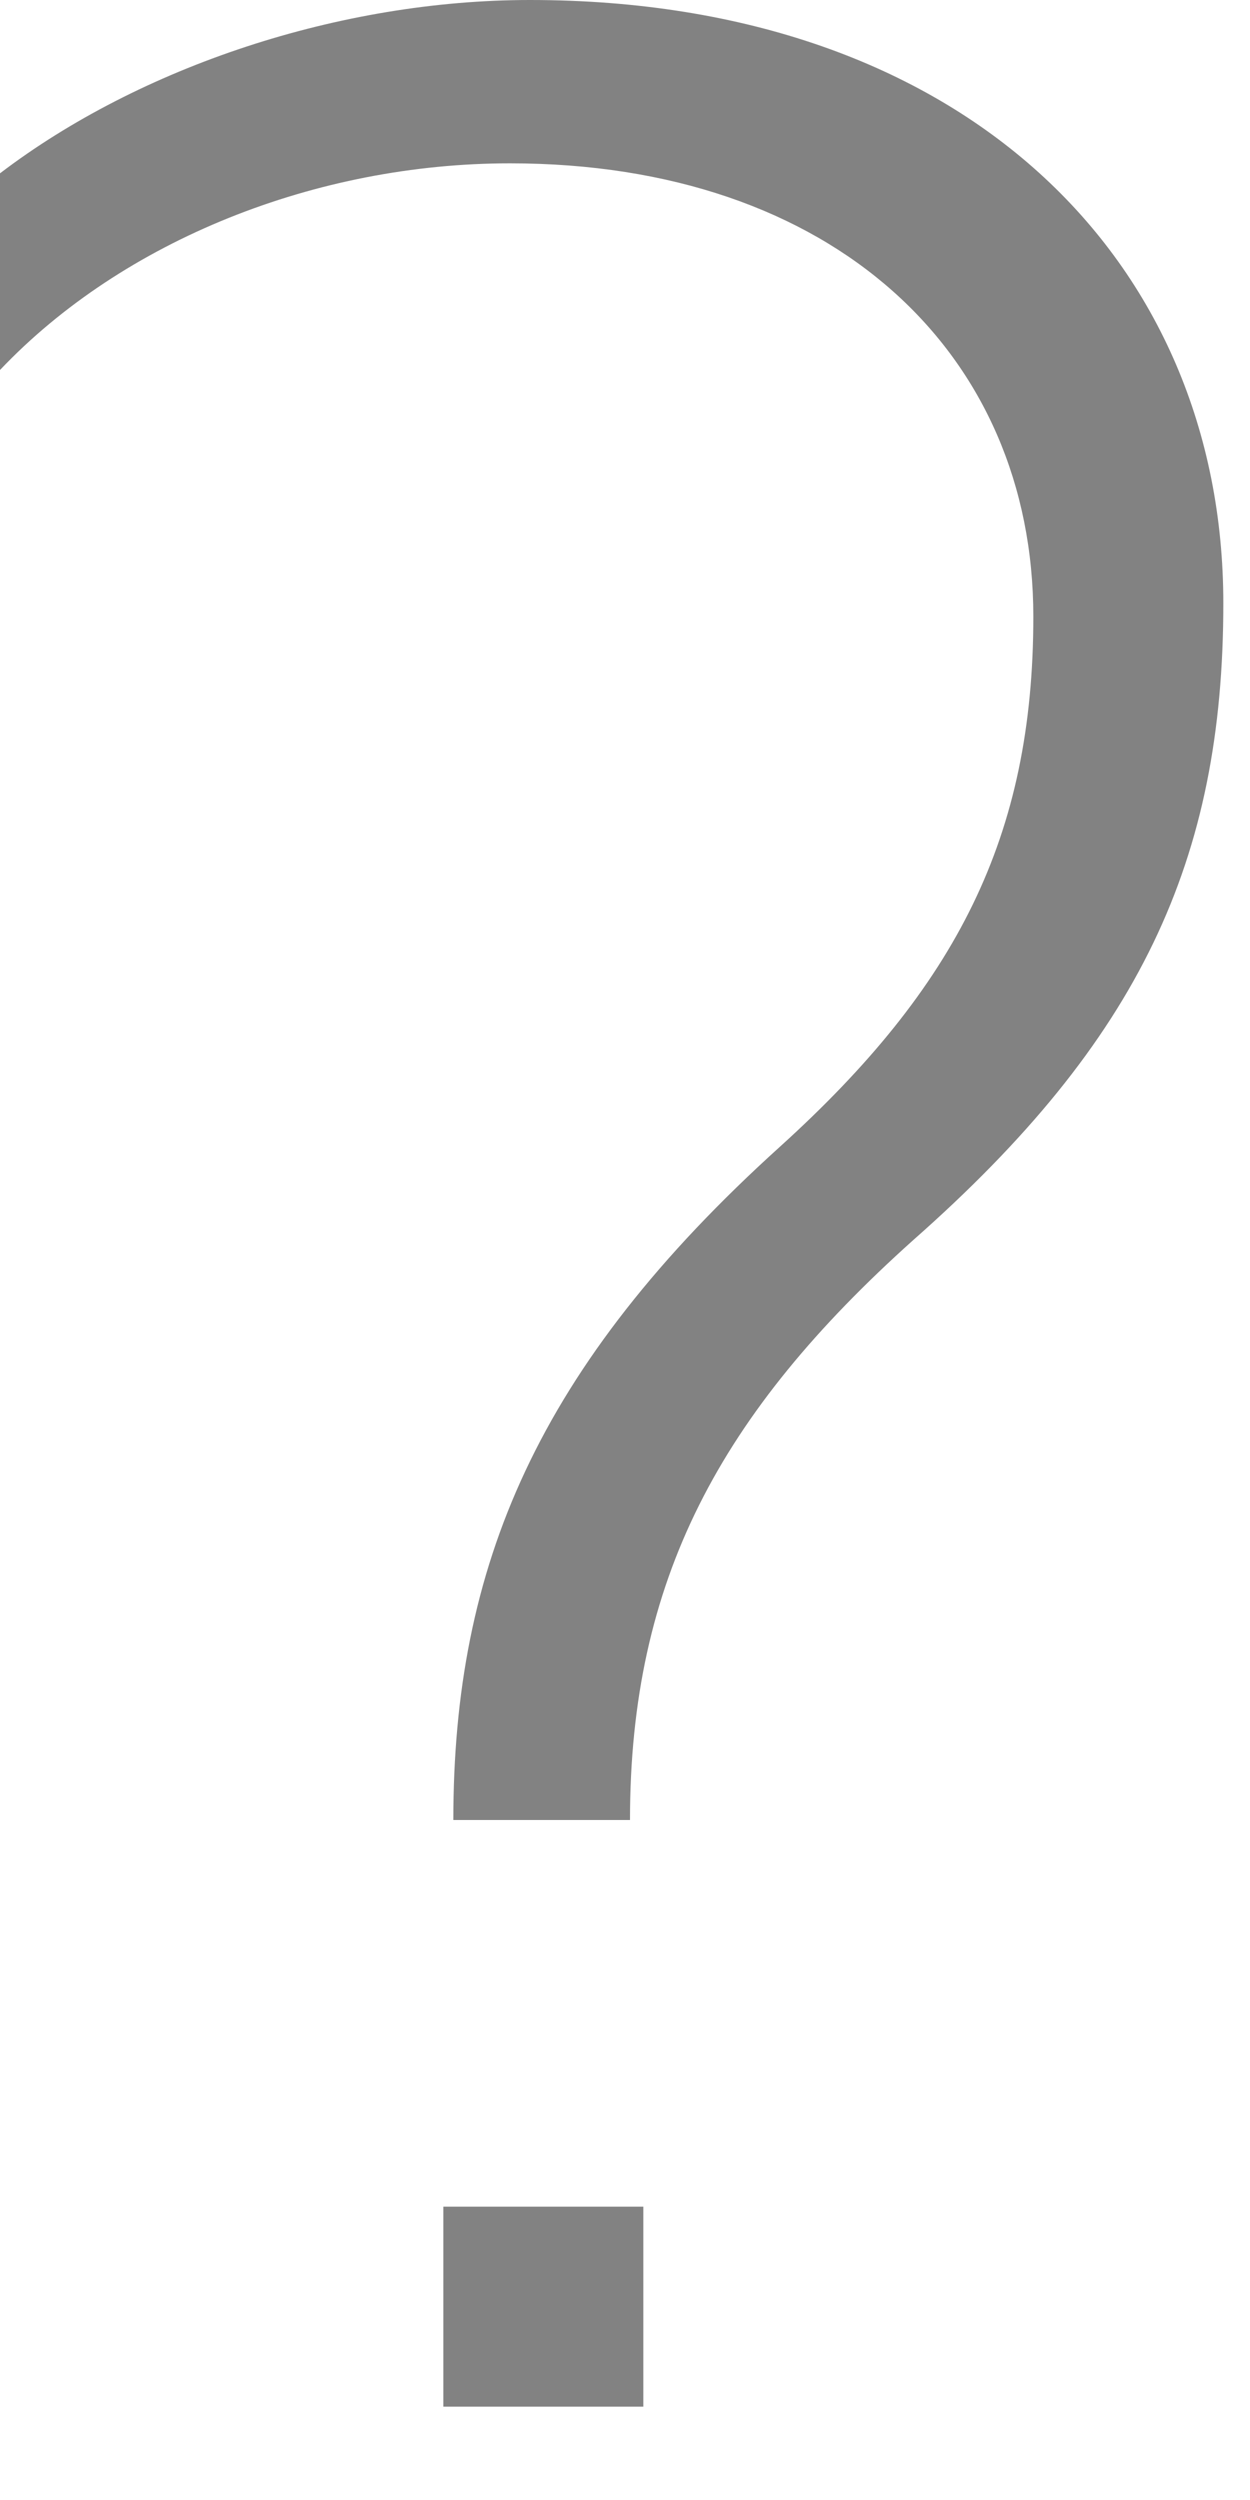 <svg width="6" height="12" viewBox="0 0 6 12" fill="none" xmlns="http://www.w3.org/2000/svg">
<path d="M2.176 8.736H3.024C3.024 7.584 3.456 6.784 4.384 5.952C5.472 4.992 5.872 4.128 5.872 2.896C5.872 1.248 4.624 0 2.544 0C1.632 0 0.672 0.32 0 0.832V1.776C0.592 1.152 1.52 0.784 2.448 0.784C4 0.784 4.96 1.696 4.96 2.96C4.96 4.016 4.592 4.736 3.744 5.504C2.576 6.56 2.176 7.52 2.176 8.736ZM2.128 11.552H3.088V10.592H2.128V11.552Z" fill="#828282"/>
</svg>

